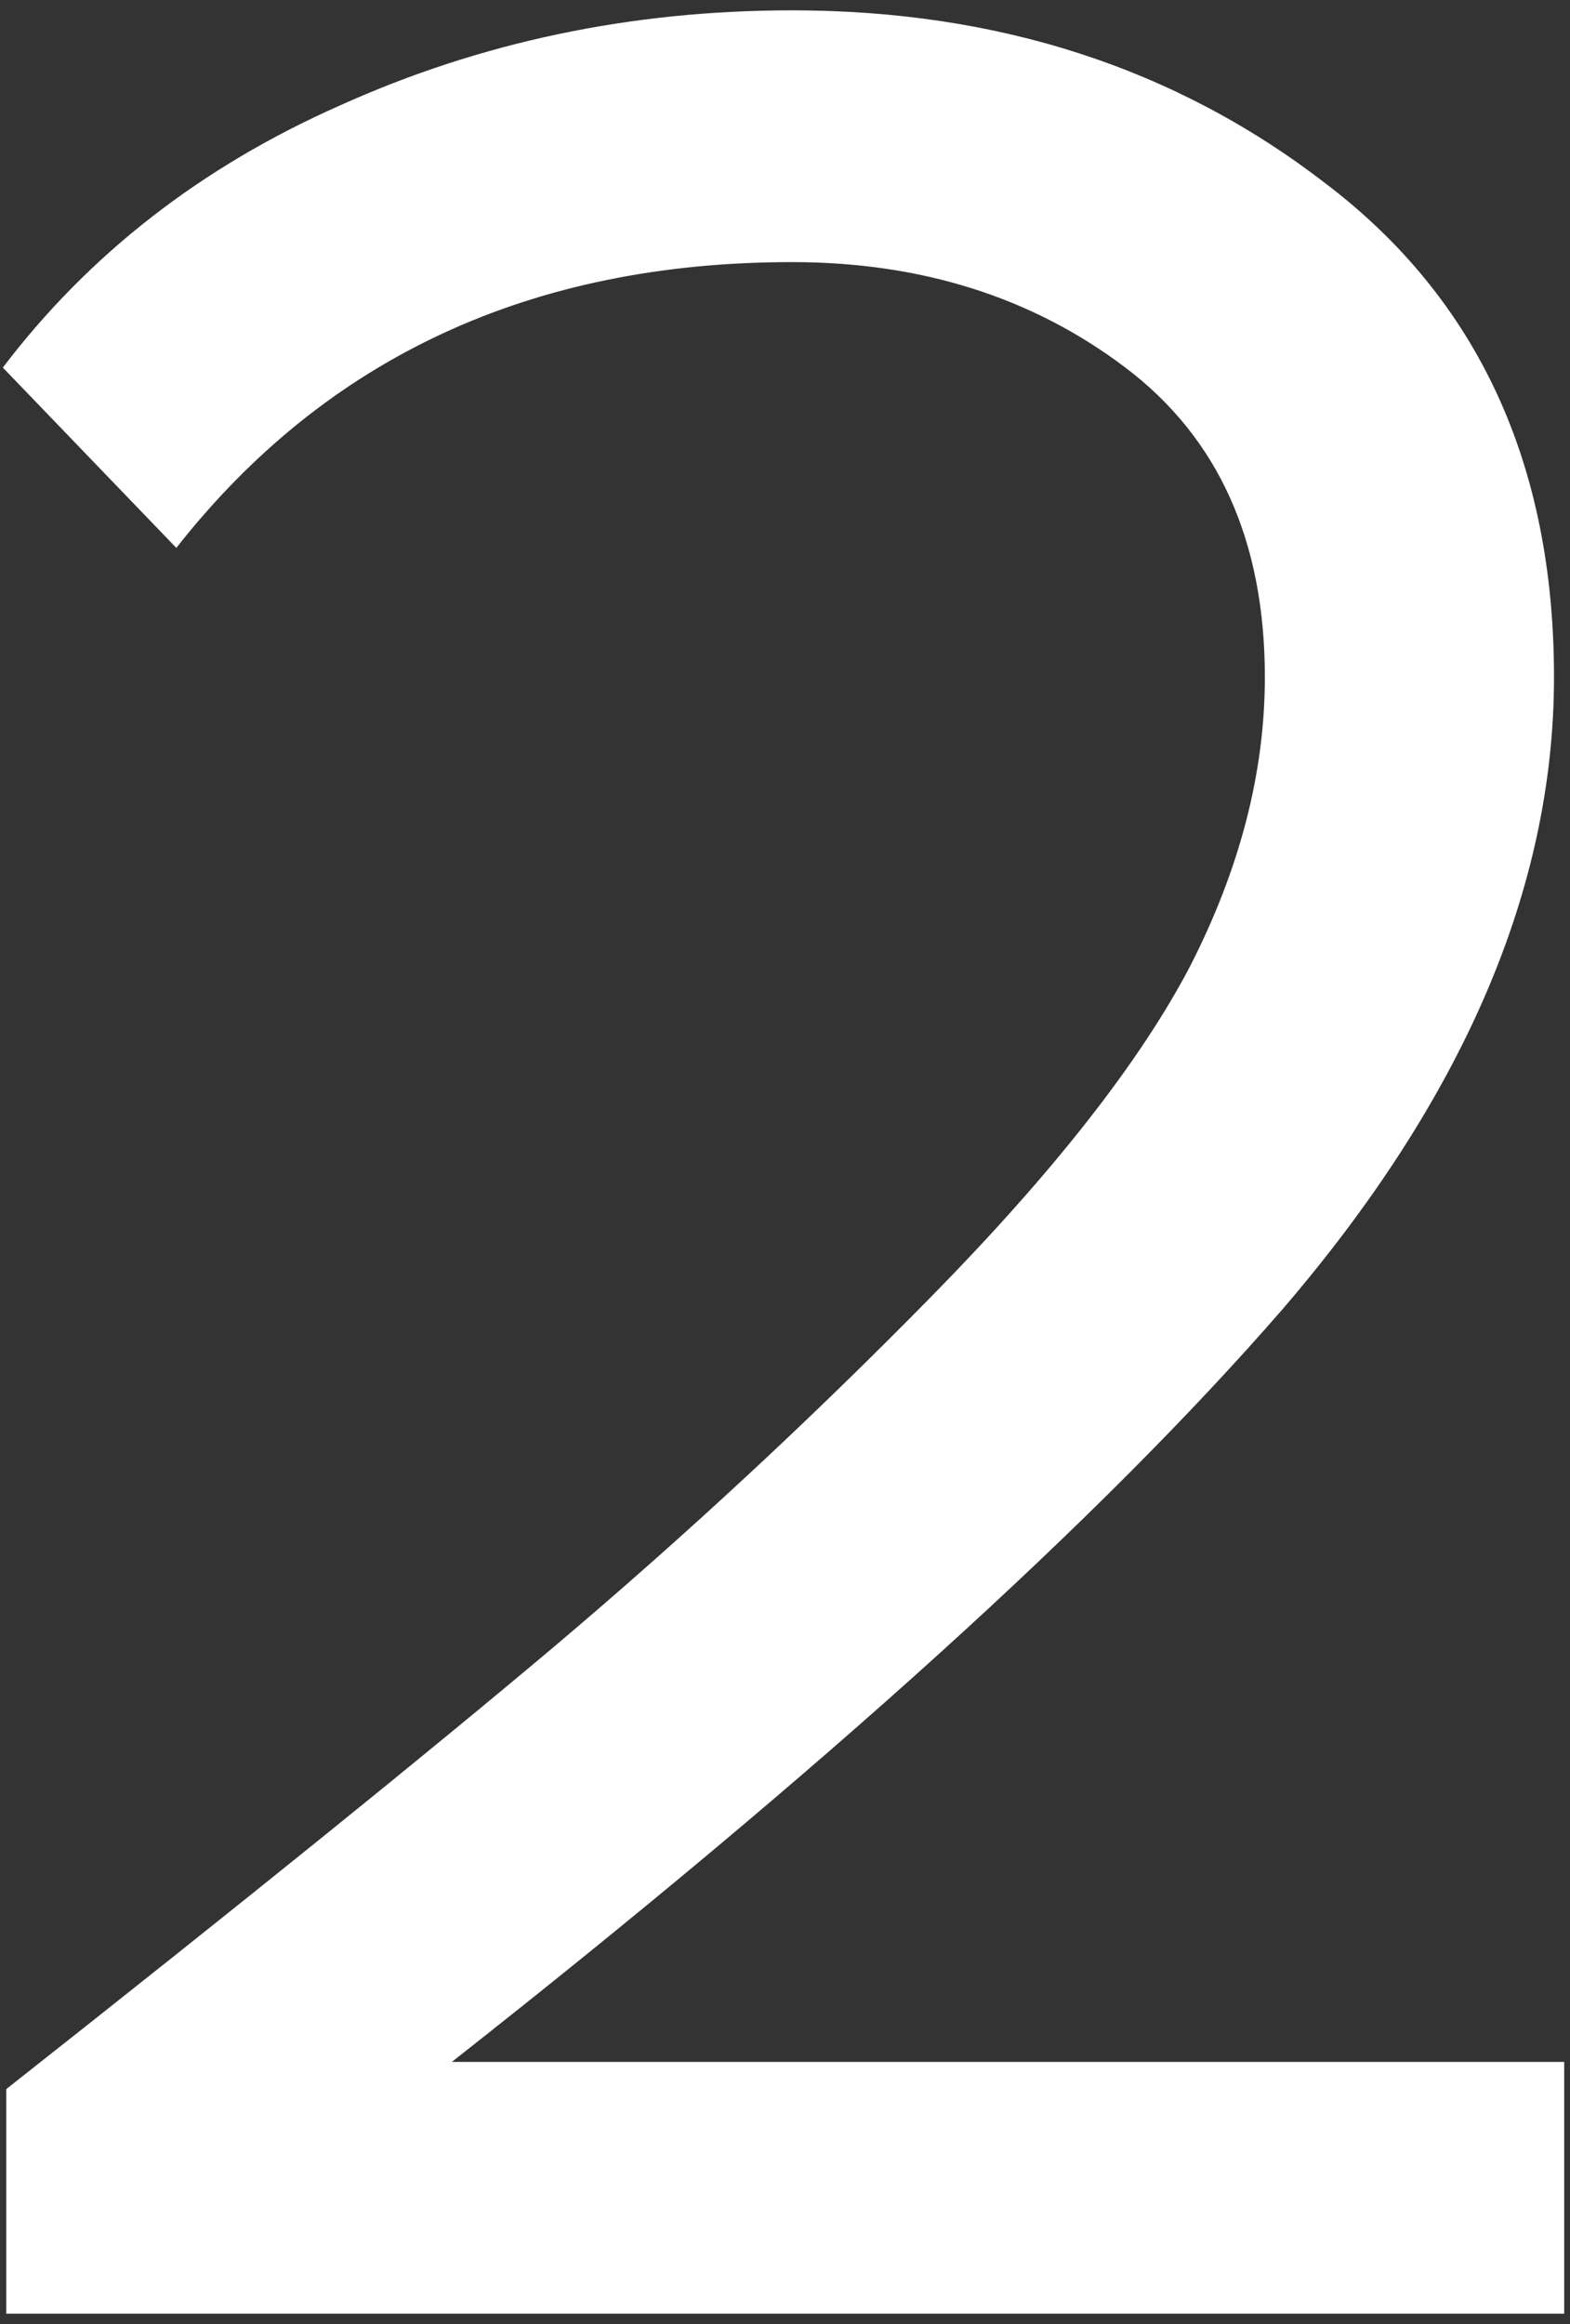 <svg width="150" height="222" viewBox="0 0 150 222" fill="none" xmlns="http://www.w3.org/2000/svg">
<rect x="0" y="0" width="150" height="222" fill="#333333" stroke="none"/>
<path d="M149.446 221.013H0.596V199.563C23.13 181.796 40.572 167.713 52.922 157.313C65.488 146.696 77.513 135.538 88.996 123.838C100.696 111.921 108.93 101.413 113.696 92.313C118.463 82.996 120.846 73.788 120.846 64.688C120.846 51.688 116.405 41.83 107.521 35.113C98.638 28.396 88.022 25.038 75.671 25.038C50.755 25.038 31.146 34.138 16.846 52.338L0.271 35.113C8.505 24.279 19.23 15.938 32.447 10.088C45.88 4.021 60.288 0.988 75.671 0.988C95.388 0.988 112.396 6.513 126.696 17.563C141.213 28.613 148.471 44.321 148.471 64.688C148.471 84.838 139.805 104.988 122.471 125.138C105.138 145.071 78.705 169.013 43.172 196.963H149.446V221.013Z" fill="white"/>
</svg>
